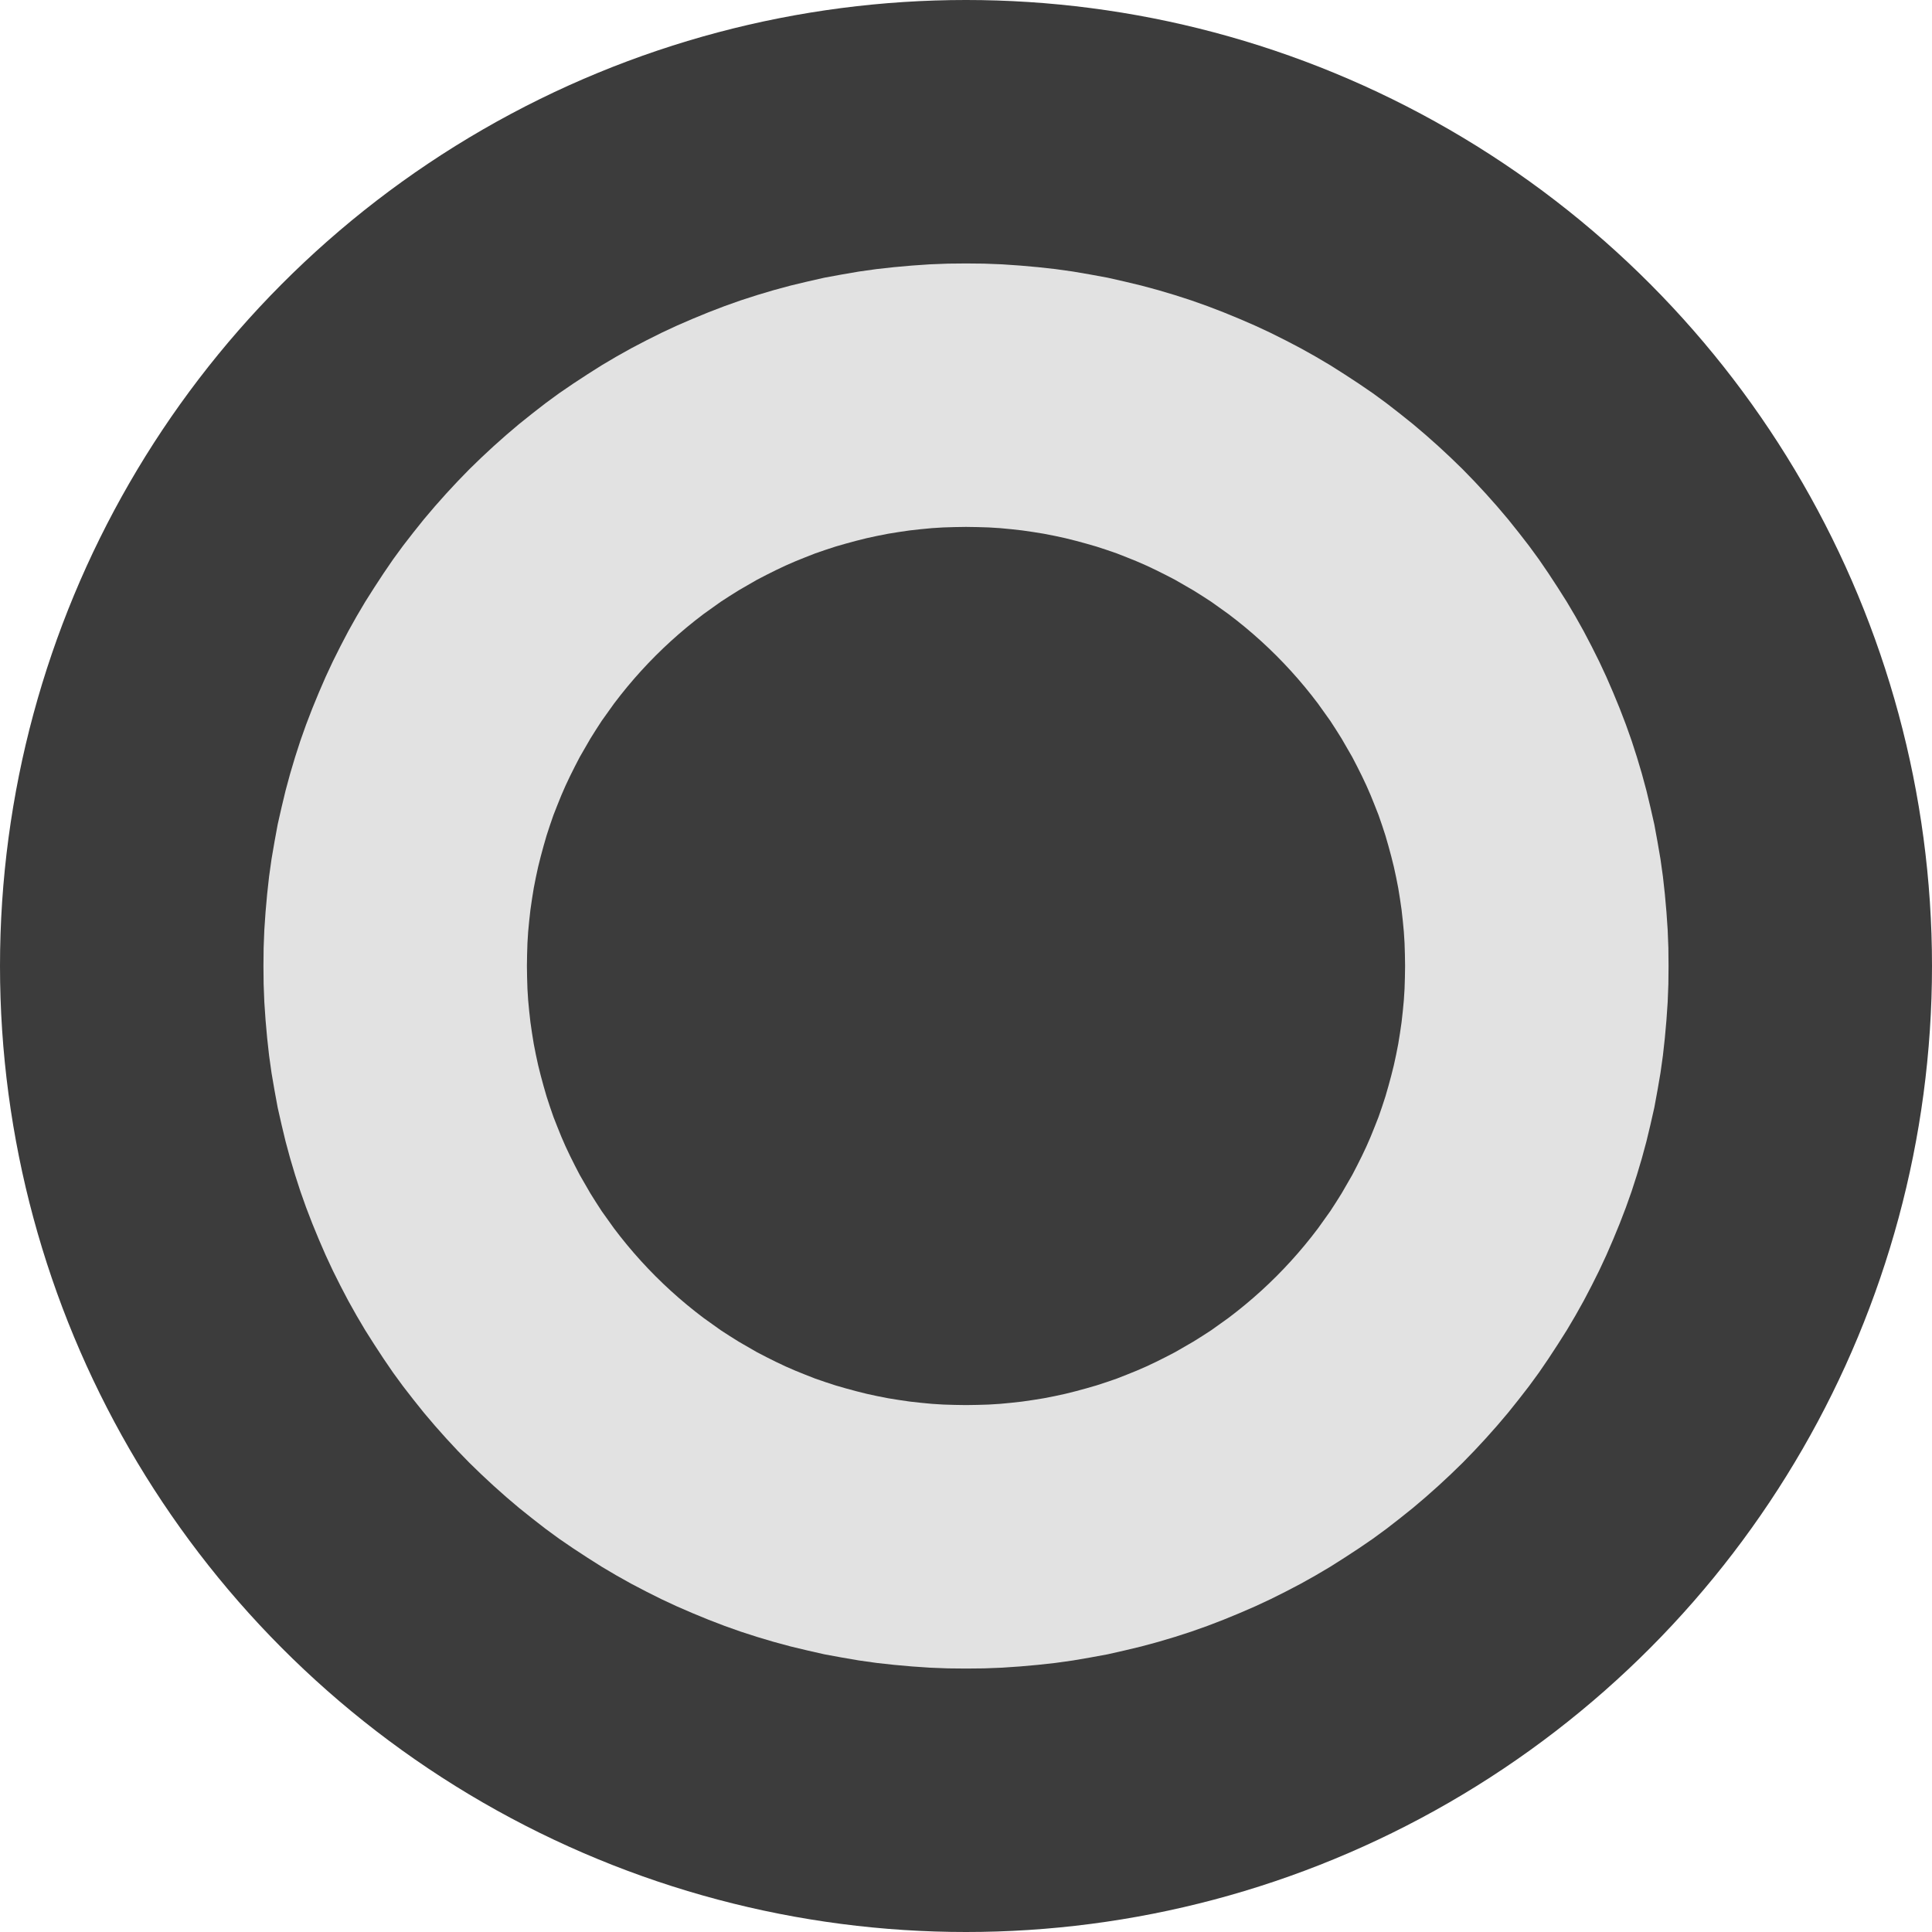 <?xml version="1.0" encoding="UTF-8" standalone="no"?><!DOCTYPE svg PUBLIC "-//W3C//DTD SVG 1.1//EN" "http://www.w3.org/Graphics/SVG/1.1/DTD/svg11.dtd"><svg width="100%" height="100%" viewBox="0 0 11 11" version="1.1" xmlns="http://www.w3.org/2000/svg" xmlns:xlink="http://www.w3.org/1999/xlink" xml:space="preserve" style="fill-rule:evenodd;clip-rule:evenodd;stroke-linejoin:round;stroke-miterlimit:1.414;"><circle cx="5.5" cy="5.5" r="5.5" style="fill:#3c3c3c;"/><circle cx="5.5" cy="5.5" r="4" style="fill:#3c3c3c;"/><path d="M5.603,1.501l0.103,0.004l0.102,0.007l0.101,0.009l0.1,0.011l0.1,0.014l0.099,0.017l0.098,0.018l0.097,0.022l0.096,0.023l0.096,0.026l0.094,0.028l0.093,0.03l0.093,0.033l0.091,0.035l0.09,0.037l0.09,0.039l0.088,0.041l0.086,0.043l0.086,0.045l0.084,0.047l0.083,0.049l0.082,0.052l0.081,0.053l0.079,0.054l0.078,0.057l0.076,0.059l0.075,0.06l0.073,0.062l0.072,0.064l0.07,0.065l0.069,0.067l0.067,0.069l0.065,0.07l0.064,0.072l0.062,0.073l0.06,0.075l0.059,0.076l0.057,0.078l0.054,0.079l0.053,0.081l0.052,0.082l0.049,0.083l0.047,0.084l0.045,0.086l0.043,0.086l0.041,0.088l0.039,0.09l0.037,0.09l0.035,0.091l0.033,0.093l0.03,0.093l0.028,0.094l0.026,0.096l0.023,0.096l0.022,0.097l0.018,0.098l0.017,0.099l0.014,0.1l0.011,0.1l0.009,0.101l0.007,0.102l0.004,0.103l0.001,0.103l-0.001,0.103l-0.004,0.103l-0.007,0.102l-0.009,0.101l-0.011,0.1l-0.014,0.1l-0.017,0.099l-0.018,0.098l-0.022,0.097l-0.023,0.096l-0.026,0.096l-0.028,0.094l-0.03,0.093l-0.033,0.093l-0.035,0.091l-0.037,0.09l-0.039,0.09l-0.041,0.088l-0.043,0.086l-0.045,0.086l-0.047,0.084l-0.049,0.083l-0.052,0.082l-0.053,0.081l-0.054,0.079l-0.057,0.078l-0.059,0.076l-0.06,0.075l-0.062,0.073l-0.064,0.072l-0.065,0.07l-0.067,0.069l-0.069,0.067l-0.07,0.065l-0.072,0.064l-0.073,0.062l-0.075,0.06l-0.076,0.059l-0.078,0.057l-0.079,0.054l-0.081,0.053l-0.082,0.052l-0.083,0.049l-0.084,0.047l-0.086,0.045l-0.086,0.043l-0.088,0.041l-0.09,0.039l-0.09,0.037l-0.091,0.035l-0.093,0.033l-0.093,0.03l-0.094,0.028l-0.096,0.026l-0.096,0.023l-0.097,0.022l-0.098,0.018l-0.099,0.017l-0.1,0.014l-0.1,0.011l-0.101,0.009l-0.102,0.007l-0.103,0.004l-0.103,0.001l-0.103,-0.001l-0.103,-0.004l-0.102,-0.007l-0.101,-0.009l-0.1,-0.011l-0.1,-0.014l-0.099,-0.017l-0.098,-0.018l-0.097,-0.022l-0.096,-0.023l-0.096,-0.026l-0.094,-0.028l-0.093,-0.03l-0.093,-0.033l-0.091,-0.035l-0.09,-0.037l-0.09,-0.039l-0.088,-0.041l-0.086,-0.043l-0.086,-0.045l-0.084,-0.047l-0.083,-0.049l-0.082,-0.052l-0.081,-0.053l-0.079,-0.054l-0.078,-0.057l-0.076,-0.059l-0.075,-0.06l-0.073,-0.062l-0.072,-0.064l-0.07,-0.065l-0.069,-0.067l-0.067,-0.069l-0.065,-0.07l-0.064,-0.072l-0.062,-0.073l-0.06,-0.075l-0.059,-0.076l-0.057,-0.078l-0.054,-0.079l-0.053,-0.081l-0.052,-0.082l-0.049,-0.083l-0.047,-0.084l-0.045,-0.086l-0.043,-0.086l-0.041,-0.088l-0.039,-0.09l-0.037,-0.09l-0.035,-0.091l-0.033,-0.093l-0.03,-0.093l-0.028,-0.094l-0.026,-0.096l-0.023,-0.096l-0.022,-0.097l-0.018,-0.098l-0.017,-0.099l-0.014,-0.1l-0.011,-0.1l-0.009,-0.101l-0.007,-0.102l-0.004,-0.103l-0.001,-0.103l0.001,-0.103l0.004,-0.103l0.007,-0.102l0.009,-0.101l0.011,-0.1l0.014,-0.1l0.017,-0.099l0.018,-0.098l0.022,-0.097l0.023,-0.096l0.026,-0.096l0.028,-0.094l0.03,-0.093l0.033,-0.093l0.035,-0.091l0.037,-0.09l0.039,-0.09l0.041,-0.088l0.043,-0.086l0.045,-0.086l0.047,-0.084l0.049,-0.083l0.052,-0.082l0.053,-0.081l0.054,-0.079l0.057,-0.078l0.059,-0.076l0.06,-0.075l0.062,-0.073l0.064,-0.072l0.065,-0.07l0.067,-0.069l0.069,-0.067l0.07,-0.065l0.072,-0.064l0.073,-0.062l0.075,-0.06l0.076,-0.059l0.078,-0.057l0.079,-0.054l0.081,-0.053l0.082,-0.052l0.083,-0.049l0.084,-0.047l0.086,-0.045l0.086,-0.043l0.088,-0.041l0.09,-0.039l0.09,-0.037l0.091,-0.035l0.093,-0.033l0.093,-0.03l0.094,-0.028l0.096,-0.026l0.096,-0.023l0.097,-0.022l0.098,-0.018l0.099,-0.017l0.1,-0.014l0.1,-0.011l0.101,-0.009l0.102,-0.007l0.103,-0.004l0.103,-0.001l0.103,0.001Zm-0.168,1.5l-0.065,0.002l-0.064,0.004l-0.063,0.006l-0.063,0.007l-0.062,0.009l-0.062,0.01l-0.061,0.012l-0.06,0.013l-0.06,0.015l-0.059,0.016l-0.059,0.017l-0.058,0.019l-0.058,0.02l-0.056,0.022l-0.057,0.023l-0.055,0.024l-0.055,0.026l-0.054,0.027l-0.054,0.028l-0.052,0.03l-0.052,0.03l-0.051,0.032l-0.051,0.033l-0.049,0.035l-0.049,0.035l-0.048,0.037l-0.047,0.038l-0.046,0.039l-0.045,0.04l-0.044,0.041l-0.043,0.042l-0.042,0.043l-0.041,0.044l-0.04,0.045l-0.039,0.046l-0.038,0.047l-0.037,0.048l-0.035,0.049l-0.035,0.049l-0.033,0.051l-0.032,0.051l-0.03,0.052l-0.03,0.052l-0.028,0.054l-0.027,0.054l-0.026,0.055l-0.024,0.055l-0.023,0.057l-0.022,0.056l-0.02,0.058l-0.019,0.058l-0.017,0.059l-0.016,0.059l-0.015,0.06l-0.013,0.06l-0.012,0.061l-0.01,0.062l-0.009,0.062l-0.007,0.063l-0.006,0.063l-0.004,0.064l-0.002,0.065l-0.001,0.065l0.001,0.065l0.002,0.065l0.004,0.064l0.006,0.063l0.007,0.063l0.009,0.062l0.01,0.062l0.012,0.061l0.013,0.06l0.015,0.06l0.016,0.059l0.017,0.059l0.019,0.058l0.02,0.058l0.022,0.056l0.023,0.057l0.024,0.055l0.026,0.055l0.027,0.054l0.028,0.054l0.03,0.052l0.03,0.052l0.032,0.051l0.033,0.051l0.035,0.049l0.035,0.049l0.037,0.048l0.038,0.047l0.039,0.046l0.04,0.045l0.041,0.044l0.042,0.043l0.043,0.042l0.044,0.041l0.045,0.04l0.046,0.039l0.047,0.038l0.048,0.037l0.049,0.035l0.049,0.035l0.051,0.033l0.051,0.032l0.052,0.03l0.052,0.03l0.054,0.028l0.054,0.027l0.055,0.026l0.055,0.024l0.057,0.023l0.056,0.022l0.058,0.02l0.058,0.019l0.059,0.017l0.059,0.016l0.06,0.015l0.06,0.013l0.061,0.012l0.062,0.01l0.062,0.009l0.063,0.007l0.063,0.006l0.064,0.004l0.065,0.002l0.065,0.001l0.065,-0.001l0.065,-0.002l0.064,-0.004l0.063,-0.006l0.063,-0.007l0.062,-0.009l0.062,-0.01l0.061,-0.012l0.06,-0.013l0.06,-0.015l0.059,-0.016l0.059,-0.017l0.058,-0.019l0.058,-0.02l0.056,-0.022l0.057,-0.023l0.055,-0.024l0.055,-0.026l0.054,-0.027l0.054,-0.028l0.052,-0.03l0.052,-0.03l0.051,-0.032l0.051,-0.033l0.049,-0.035l0.049,-0.035l0.048,-0.037l0.047,-0.038l0.046,-0.039l0.045,-0.04l0.044,-0.041l0.043,-0.042l0.042,-0.043l0.041,-0.044l0.04,-0.045l0.039,-0.046l0.038,-0.047l0.037,-0.048l0.035,-0.049l0.035,-0.049l0.033,-0.051l0.032,-0.051l0.03,-0.052l0.03,-0.052l0.028,-0.054l0.027,-0.054l0.026,-0.055l0.024,-0.055l0.023,-0.057l0.022,-0.056l0.02,-0.058l0.019,-0.058l0.017,-0.059l0.016,-0.059l0.015,-0.06l0.013,-0.06l0.012,-0.061l0.01,-0.062l0.009,-0.062l0.007,-0.063l0.006,-0.063l0.004,-0.064l0.002,-0.065l0.001,-0.065l-0.001,-0.065l-0.002,-0.065l-0.004,-0.064l-0.006,-0.063l-0.007,-0.063l-0.009,-0.062l-0.01,-0.062l-0.012,-0.061l-0.013,-0.06l-0.015,-0.06l-0.016,-0.059l-0.017,-0.059l-0.019,-0.058l-0.02,-0.058l-0.022,-0.056l-0.023,-0.057l-0.024,-0.055l-0.026,-0.055l-0.027,-0.054l-0.028,-0.054l-0.03,-0.052l-0.03,-0.052l-0.032,-0.051l-0.033,-0.051l-0.035,-0.049l-0.035,-0.049l-0.037,-0.048l-0.038,-0.047l-0.039,-0.046l-0.04,-0.045l-0.041,-0.044l-0.042,-0.043l-0.043,-0.042l-0.044,-0.041l-0.045,-0.04l-0.046,-0.039l-0.047,-0.038l-0.048,-0.037l-0.049,-0.035l-0.049,-0.035l-0.051,-0.033l-0.051,-0.032l-0.052,-0.03l-0.052,-0.03l-0.054,-0.028l-0.054,-0.027l-0.055,-0.026l-0.055,-0.024l-0.057,-0.023l-0.056,-0.022l-0.058,-0.02l-0.058,-0.019l-0.059,-0.017l-0.059,-0.016l-0.06,-0.015l-0.06,-0.013l-0.061,-0.012l-0.062,-0.01l-0.062,-0.009l-0.063,-0.007l-0.063,-0.006l-0.064,-0.004l-0.065,-0.002l-0.065,-0.001l-0.065,0.001Z" style="fill:#e2e2e2;"/></svg>